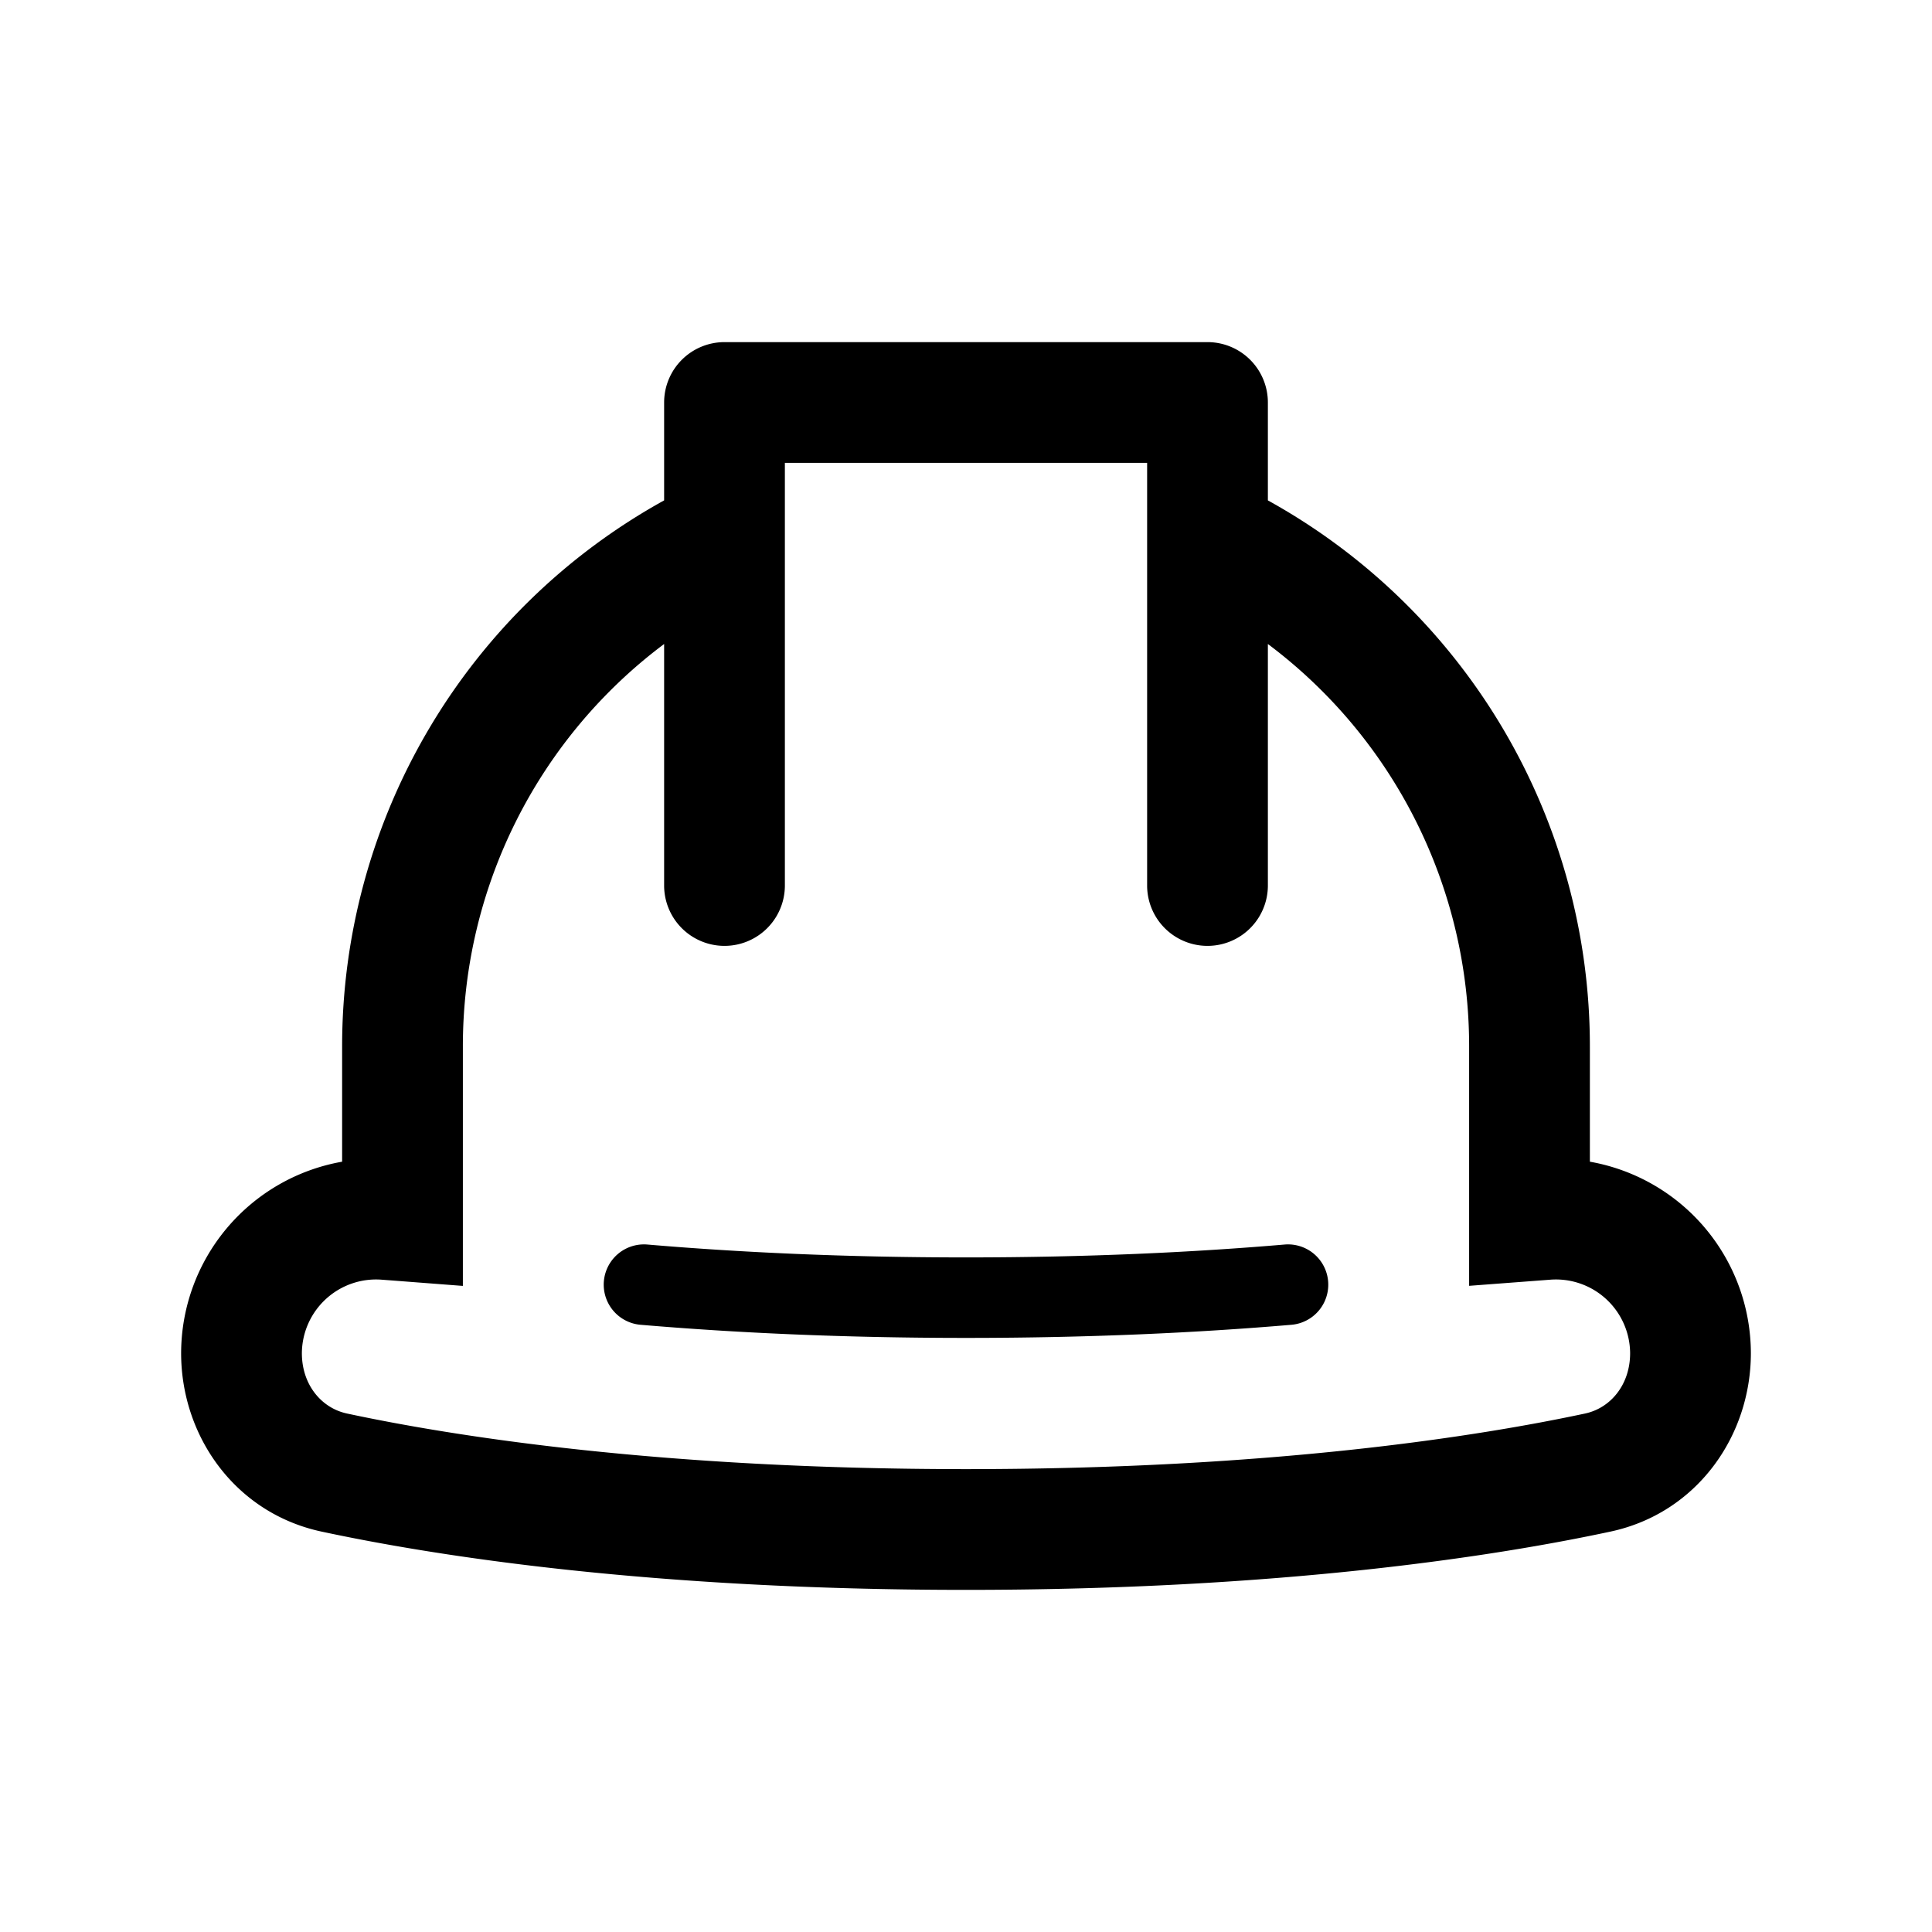 <svg xmlns="http://www.w3.org/2000/svg" viewBox="0 0 24 24">
  <path fill-rule="evenodd" d="M9 4.25a.75.75 0 0 0-.75.75v1.216a7.748 7.748 0 0 0-4 6.784v1.431a2.42 2.42 0 0 0-2 2.378c0 1.029.669 1.986 1.744 2.217 1.43.306 4.098.724 8.006.724 3.908 0 6.577-.418 8.006-.724 1.075-.23 1.744-1.188 1.744-2.217a2.42 2.42 0 0 0-2-2.378V13a7.748 7.748 0 0 0-4-6.784V5a.75.75 0 0 0-.75-.75H9Zm.75 2.407V11a.75.75 0 0 1-1.5 0V8a6.24 6.24 0 0 0-2.5 5v2.974l-.807-.062-.198-.015a.922.922 0 0 0-.995.912c0 .394.244.682.559.75 1.328.284 3.891.691 7.691.691s6.363-.407 7.692-.691c.314-.068.558-.356.558-.75a.922.922 0 0 0-.995-.912l-.198.015-.807.061V13a6.24 6.24 0 0 0-2.5-5v3a.75.75 0 0 1-1.5 0V5.75h-4.5v.907ZM8.042 15.46a.5.5 0 1 0-.084.997c1.153.098 2.5.163 4.042.163 1.542 0 2.89-.065 4.042-.163a.5.5 0 1 0-.084-.997c-1.125.096-2.444.16-3.958.16-1.514 0-2.833-.064-3.958-.16Z"/>
</svg>
